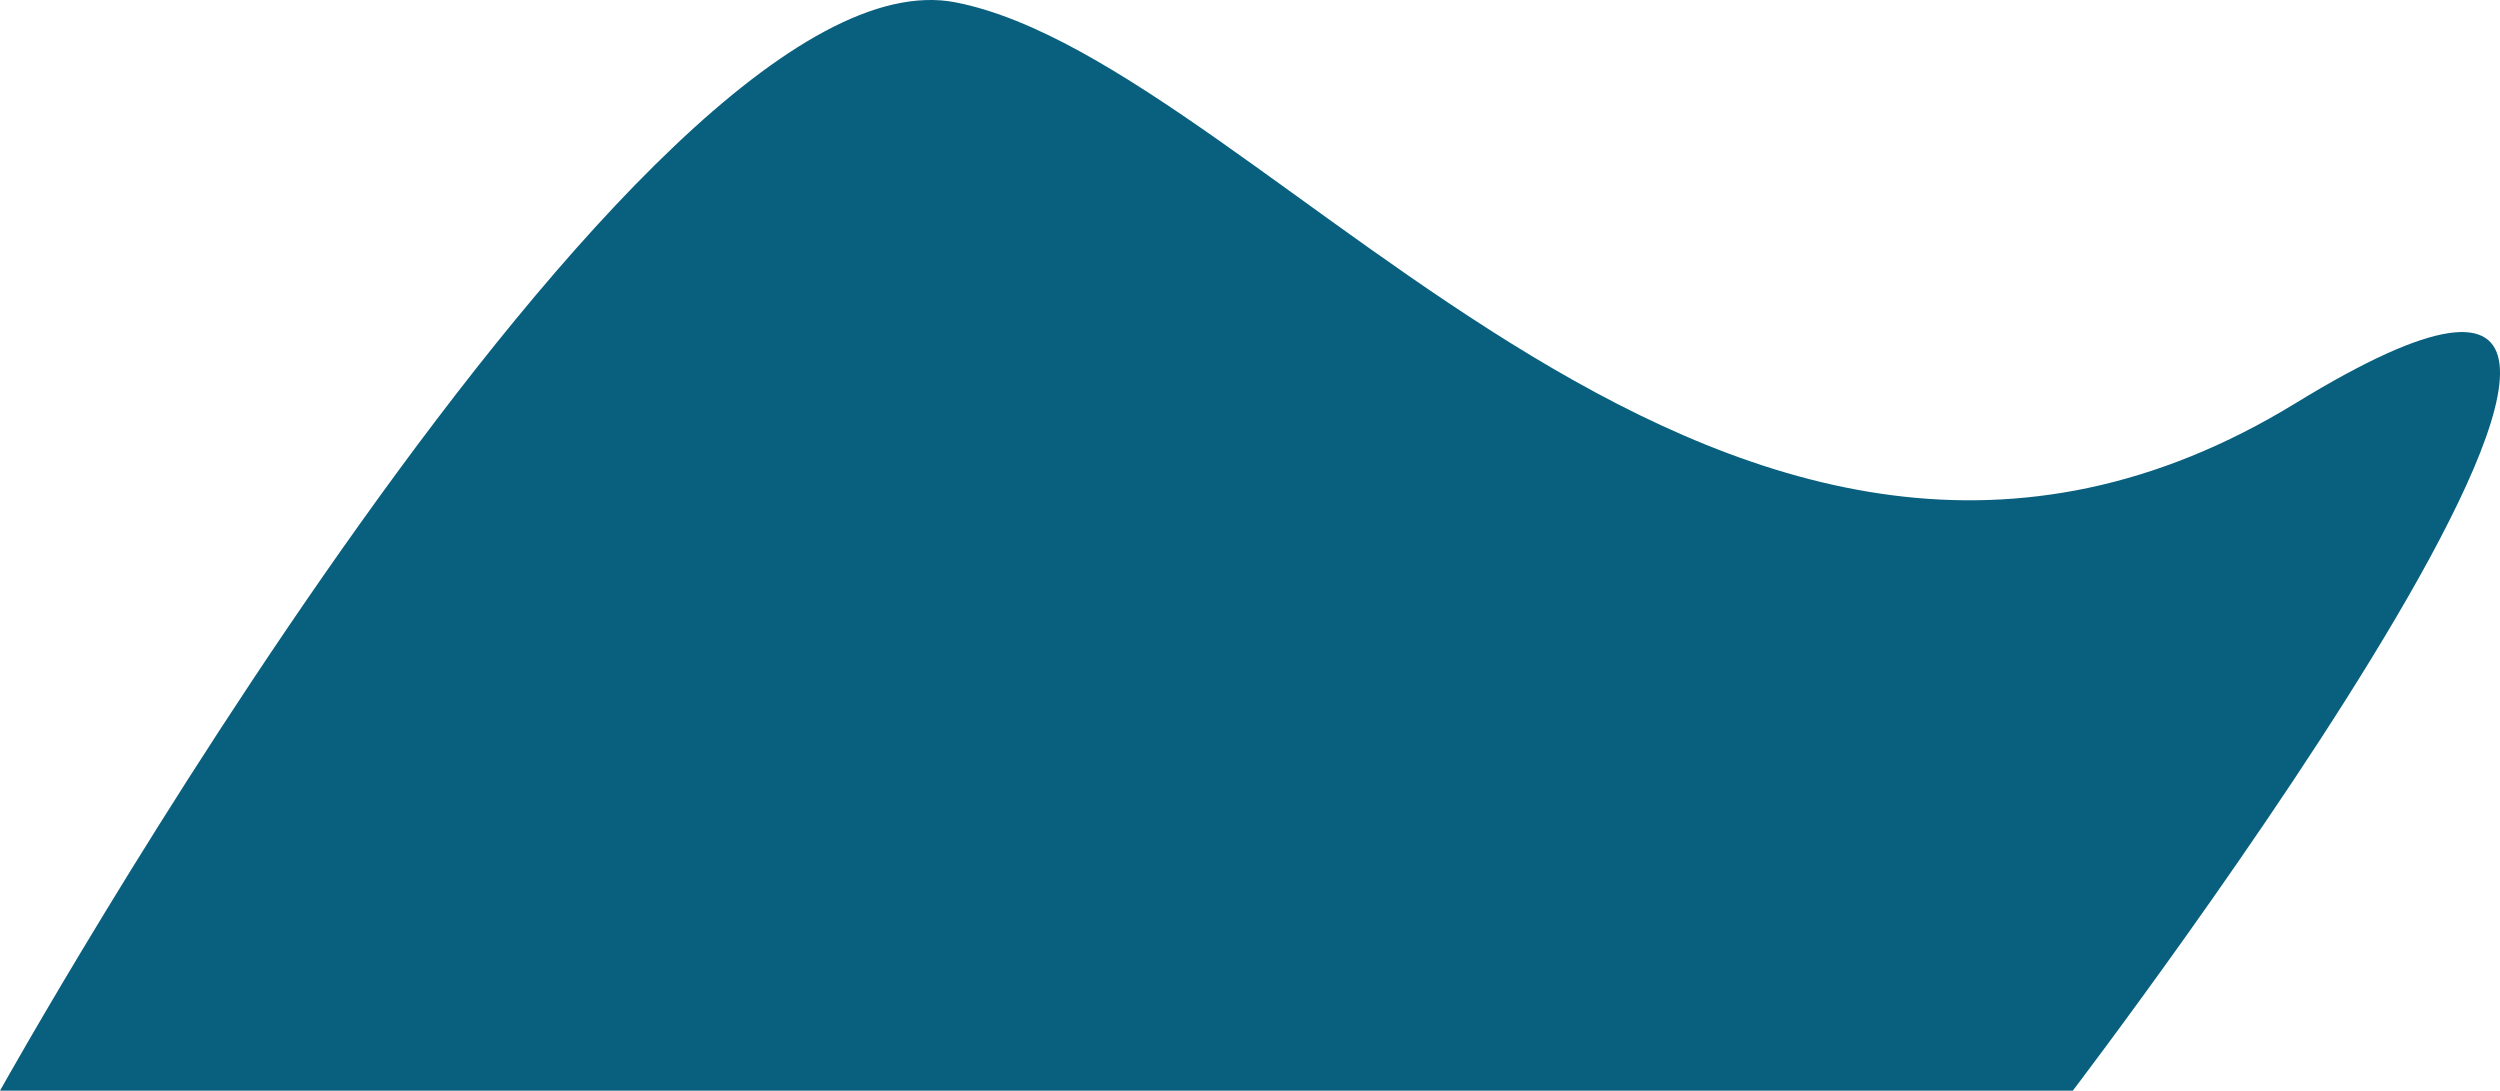 <svg xmlns="http://www.w3.org/2000/svg" viewBox="0 0 645.51 281.62"><defs><style>.cls-1{fill:#09607e;}</style></defs><g id="Layer_2" data-name="Layer 2"><g id="Layer_1-2" data-name="Layer 1"><path class="cls-1" d="M309.6,281.62H0s165.8-297,246.8-281,200,192.87,346,103.44-57.6,177.56-57.6,177.56Z"/></g></g></svg>